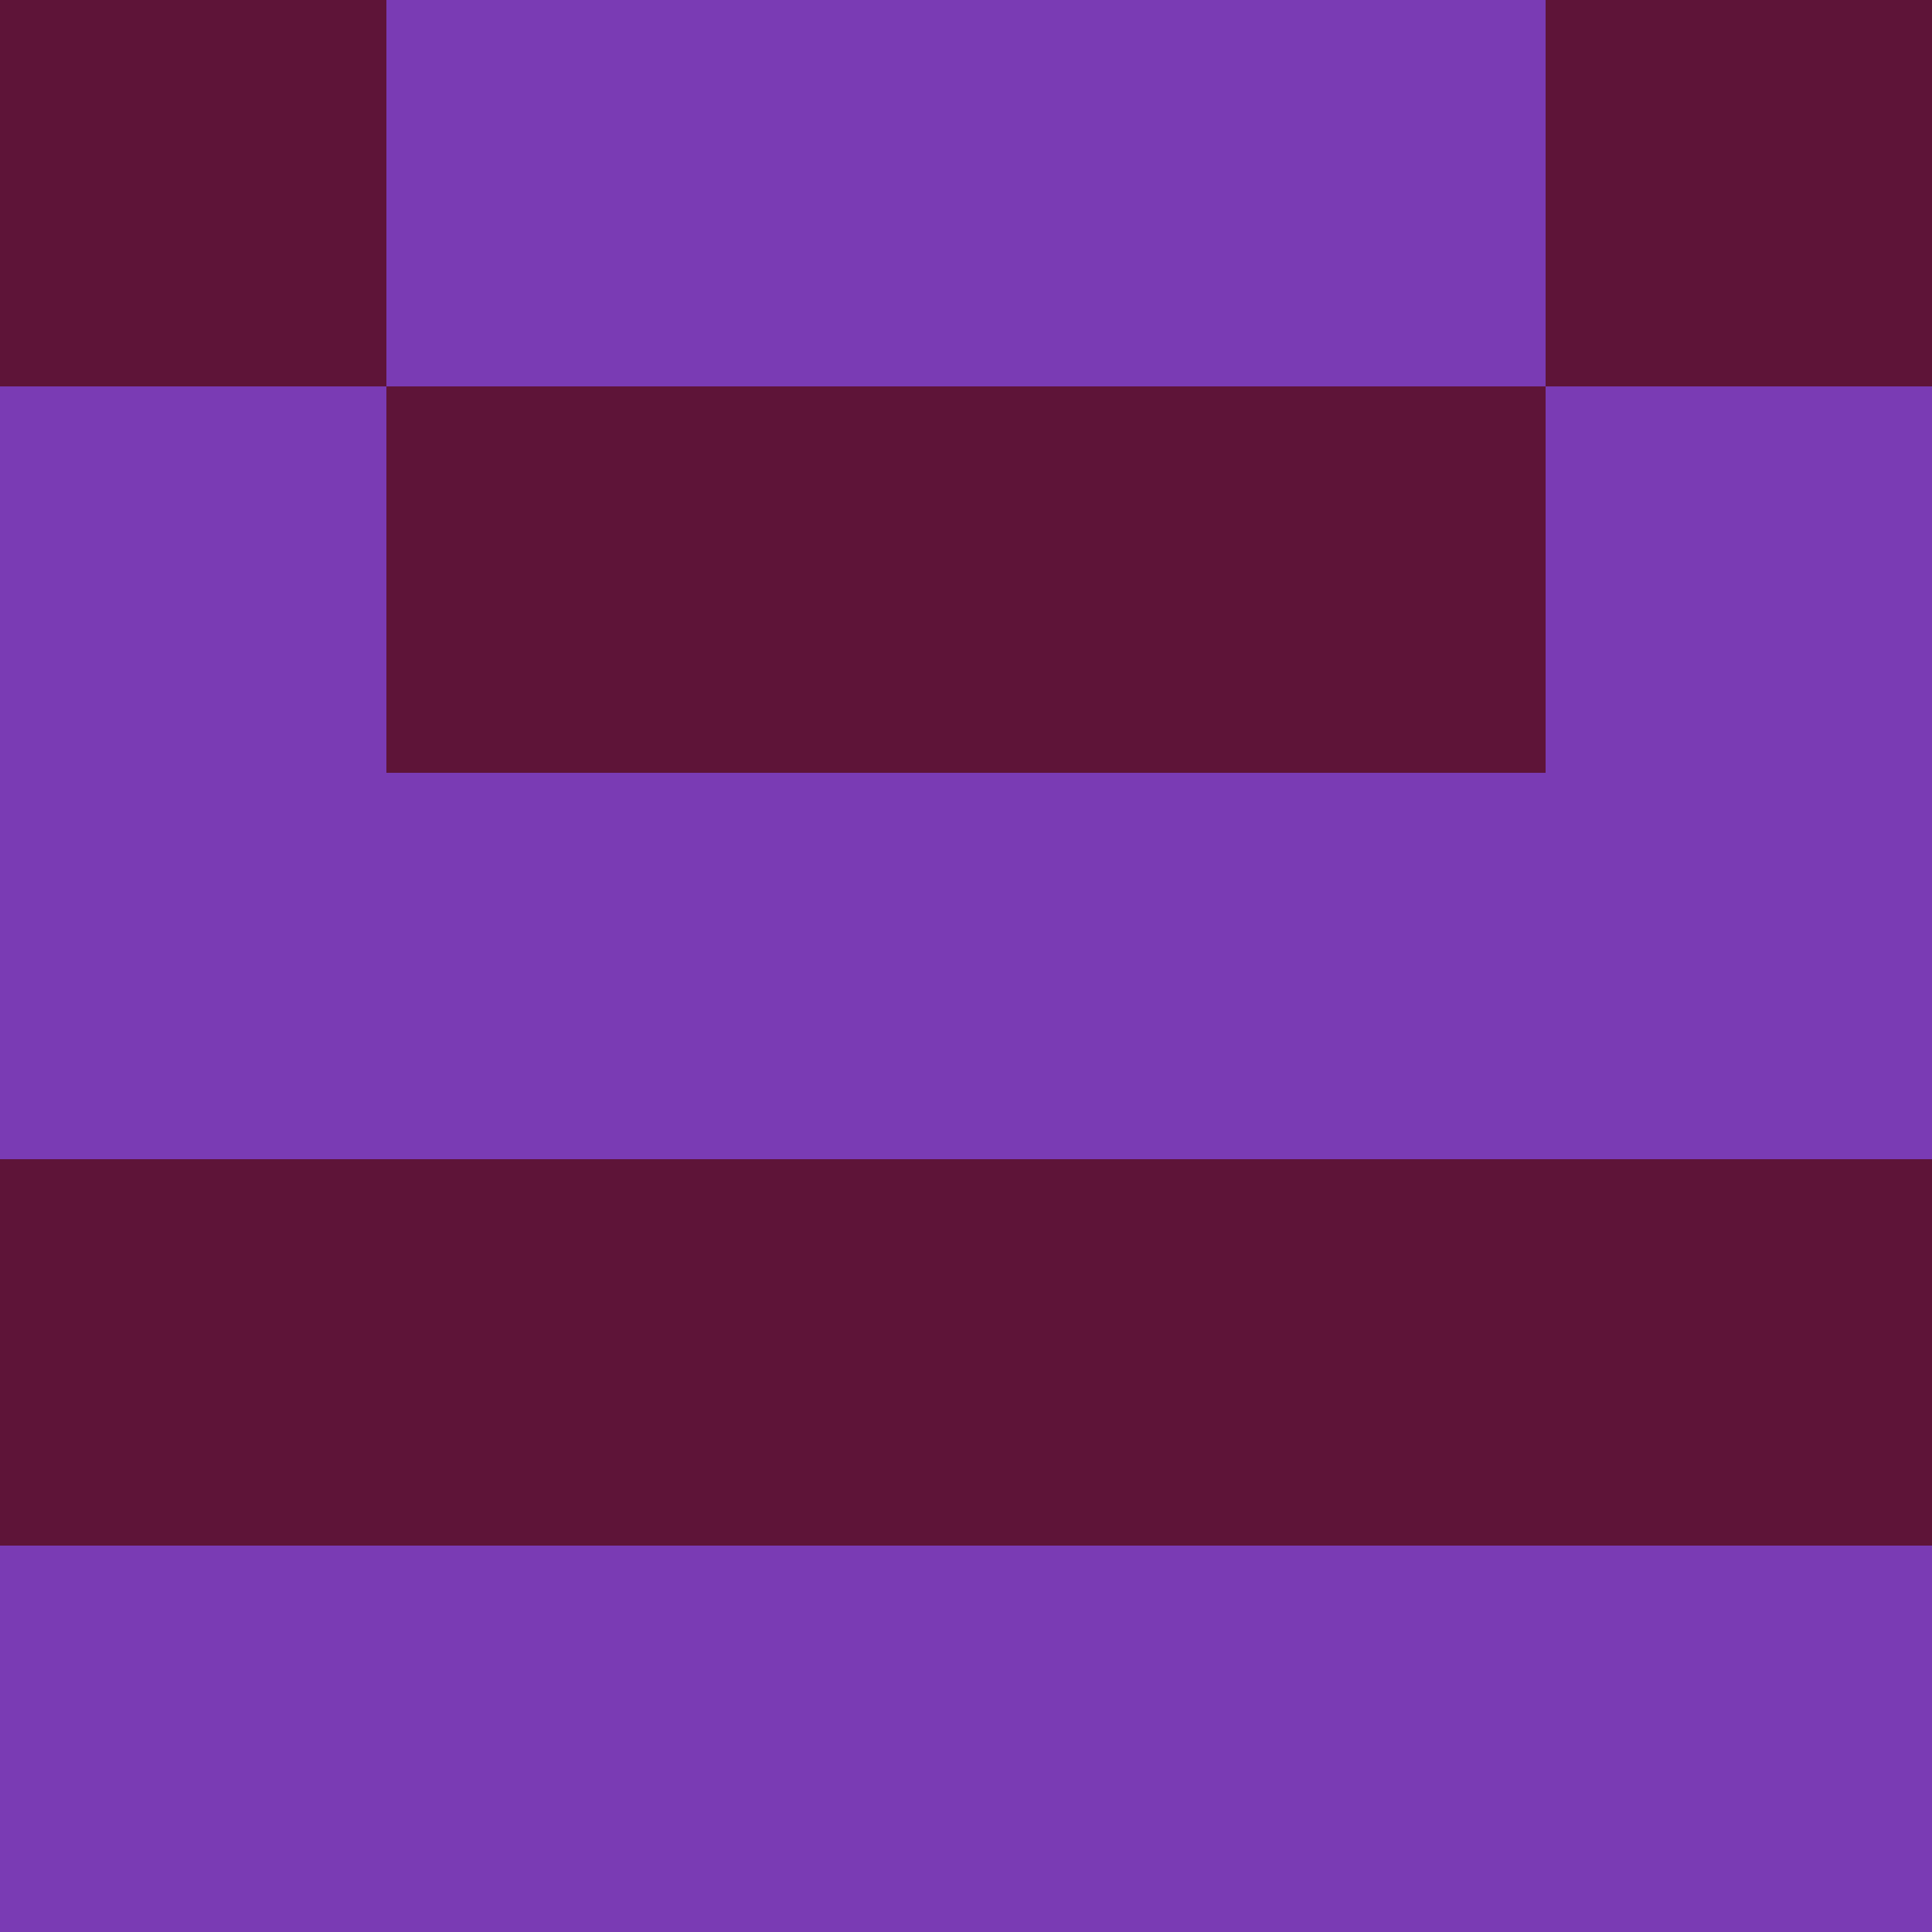 <?xml version="1.0" encoding="utf-8"?>
<!DOCTYPE svg PUBLIC "-//W3C//DTD SVG 20010904//EN"
        "http://www.w3.org/TR/2001/REC-SVG-20010904/DTD/svg10.dtd">

<svg width="400" height="400" viewBox="0 0 5 5"
    xmlns="http://www.w3.org/2000/svg"
    xmlns:xlink="http://www.w3.org/1999/xlink">
            <rect x="0" y="0" width="1" height="1" fill="#5E1438" />
        <rect x="0" y="1" width="1" height="1" fill="#7A3BB4" />
        <rect x="0" y="2" width="1" height="1" fill="#7A3BB4" />
        <rect x="0" y="3" width="1" height="1" fill="#5E1438" />
        <rect x="0" y="4" width="1" height="1" fill="#7A3BB4" />
                <rect x="1" y="0" width="1" height="1" fill="#7A3BB4" />
        <rect x="1" y="1" width="1" height="1" fill="#5E1438" />
        <rect x="1" y="2" width="1" height="1" fill="#7A3BB4" />
        <rect x="1" y="3" width="1" height="1" fill="#5E1438" />
        <rect x="1" y="4" width="1" height="1" fill="#7A3BB4" />
                <rect x="2" y="0" width="1" height="1" fill="#7A3BB4" />
        <rect x="2" y="1" width="1" height="1" fill="#5E1438" />
        <rect x="2" y="2" width="1" height="1" fill="#7A3BB4" />
        <rect x="2" y="3" width="1" height="1" fill="#5E1438" />
        <rect x="2" y="4" width="1" height="1" fill="#7A3BB4" />
                <rect x="3" y="0" width="1" height="1" fill="#7A3BB4" />
        <rect x="3" y="1" width="1" height="1" fill="#5E1438" />
        <rect x="3" y="2" width="1" height="1" fill="#7A3BB4" />
        <rect x="3" y="3" width="1" height="1" fill="#5E1438" />
        <rect x="3" y="4" width="1" height="1" fill="#7A3BB4" />
                <rect x="4" y="0" width="1" height="1" fill="#5E1438" />
        <rect x="4" y="1" width="1" height="1" fill="#7A3BB4" />
        <rect x="4" y="2" width="1" height="1" fill="#7A3BB4" />
        <rect x="4" y="3" width="1" height="1" fill="#5E1438" />
        <rect x="4" y="4" width="1" height="1" fill="#7A3BB4" />
        
</svg>


